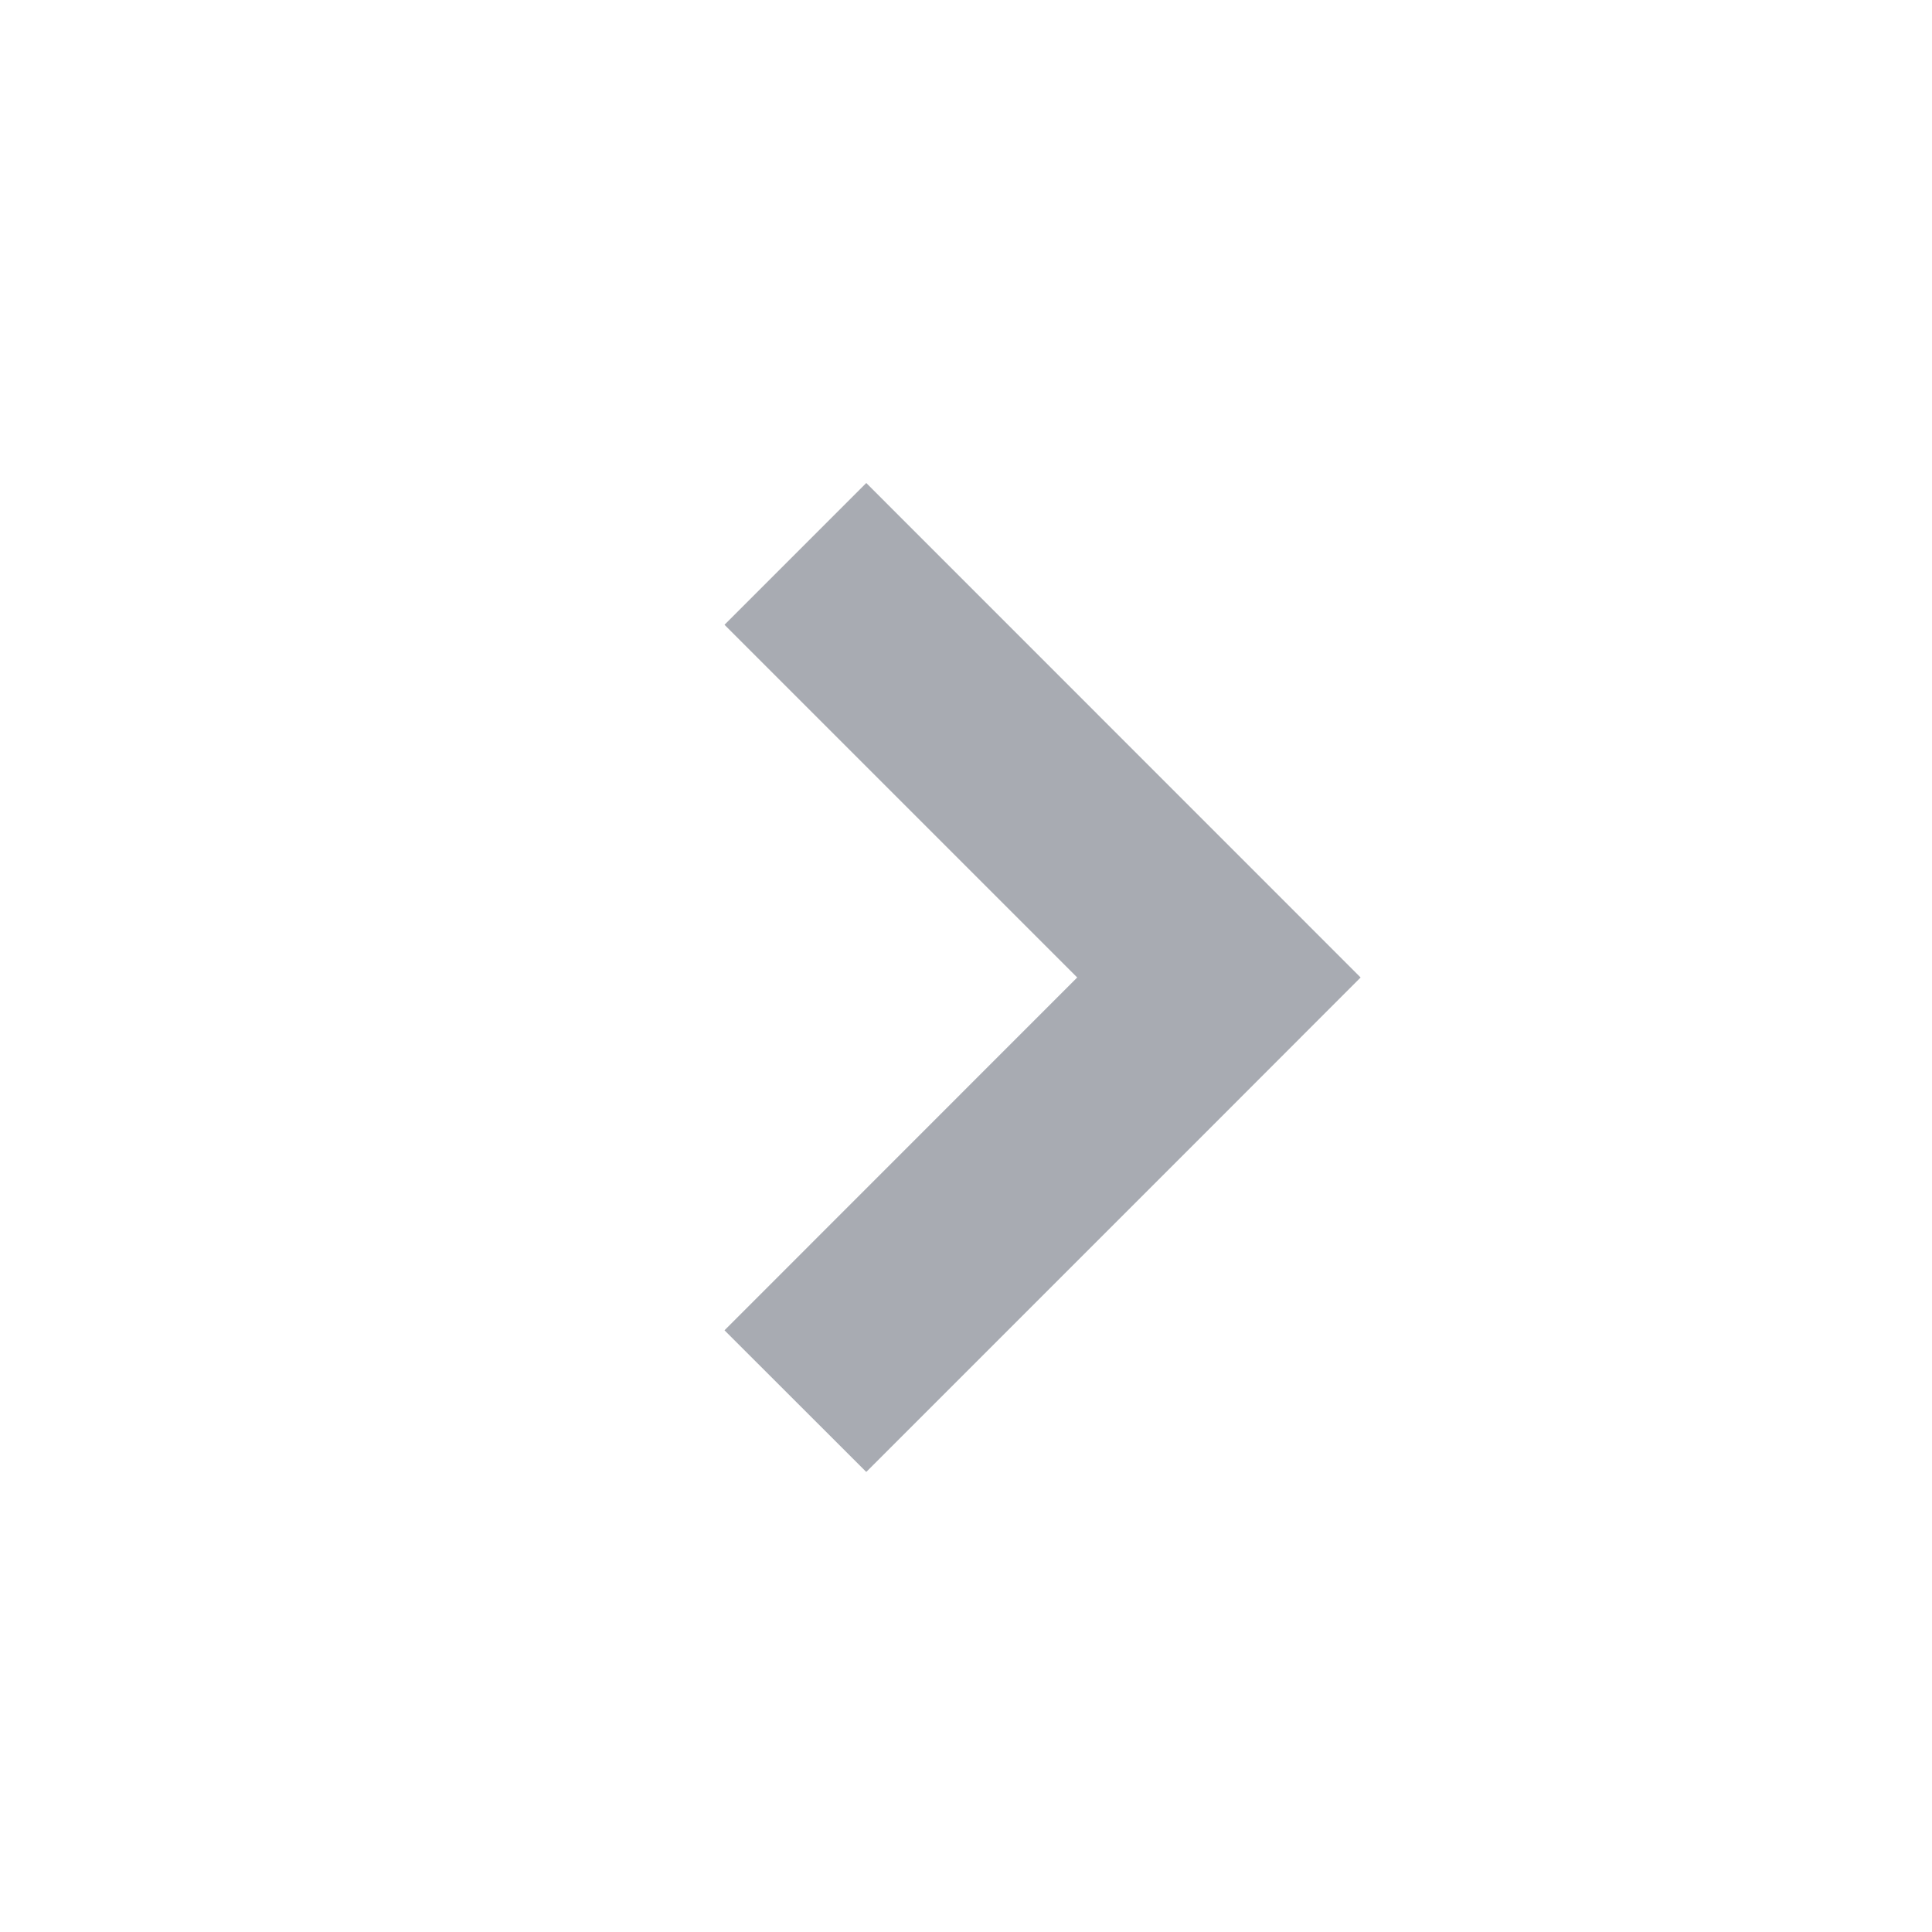 <svg width="16" height="16" viewBox="0 0 16 16" fill="none" xmlns="http://www.w3.org/2000/svg">
	<path d="M6 5.174L8.921 8.095L6 11.017L7.174 12.19L10.095 9.269L11.268 8.095L7.174 4L6 5.174Z" fill="#A8ABB2"/>
</svg>